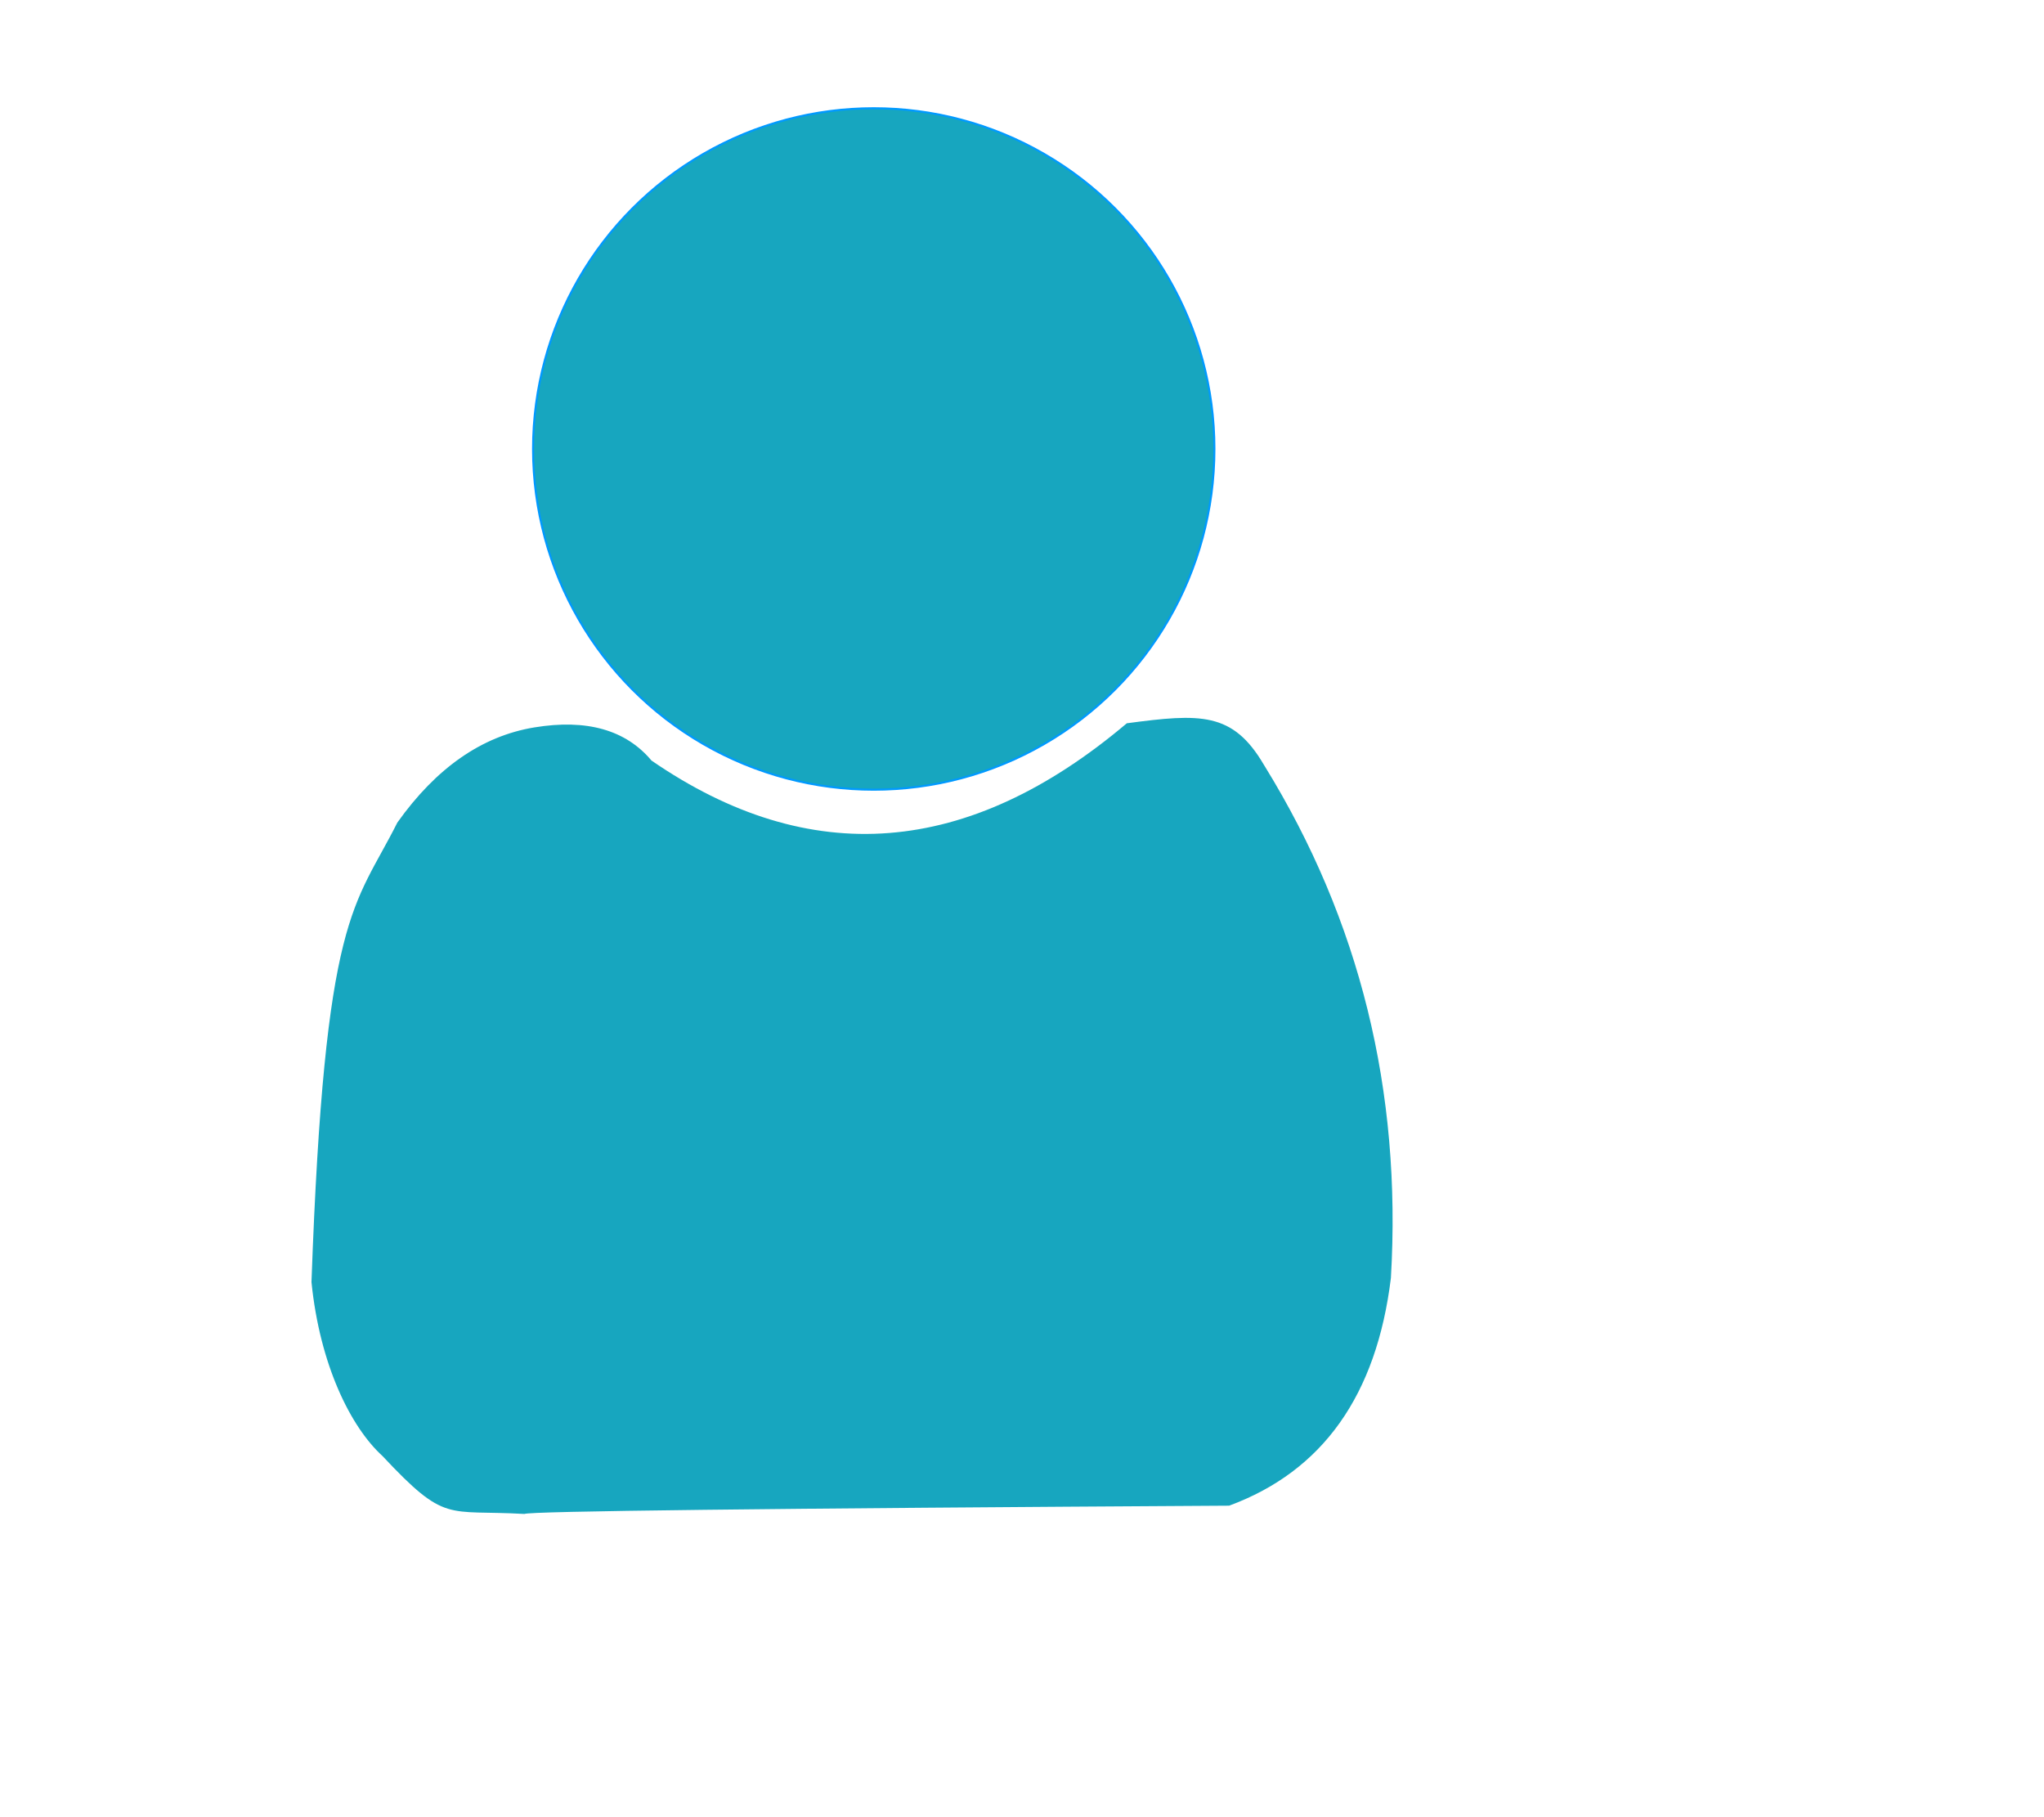 <?xml version="1.0" standalone="no"?>
<!DOCTYPE svg PUBLIC "-//W3C//DTD SVG 20010904//EN" "http://www.w3.org/TR/2001/REC-SVG-20010904/DTD/svg10.dtd">
<!-- Created using Karbon, part of Calligra: http://www.calligra.org/karbon -->
<svg xmlns="http://www.w3.org/2000/svg" xmlns:xlink="http://www.w3.org/1999/xlink" width="63.78pt" height="56.693pt">
<defs>
  <linearGradient id="gradient0" gradientTransform="" gradientUnits="objectBoundingBox" x1="0.18" y1="-0.643" x2="0.192" y2="-0.732" spreadMethod="pad">
   <stop stop-color="#000000" offset="0" stop-opacity="1"/>
   <stop stop-color="#000000" offset="1" stop-opacity="0"/>
  </linearGradient>
 </defs>
<g id="layer0">
  <g id="group0" transform="translate(143.471, 56.532)" fill="none"/>
  <ellipse id="shape0" transform="translate(22.178, 4.503)" rx="10.63pt" ry="10.63pt" cx="10.63pt" cy="10.63pt" fill="#17a6bf" fill-rule="evenodd" stroke="#0099ff" stroke-width="0.085" stroke-linecap="square" stroke-linejoin="miter" stroke-miterlimit="1.984"/>
  <path id="shape1" transform="translate(12.959, 29.862)" fill="#17a6bf" fill-rule="evenodd" stroke="url(#gradient0)" stroke-width="0" stroke-linecap="square" stroke-linejoin="miter" stroke-miterlimit="1.984" d="M44.909 23.3C44.313 28.179 42.07 31.336 38.179 32.771C18.861 32.886 9.087 33 8.858 33.115C5.605 32.929 5.601 33.528 2.953 30.704C1.631 29.5 0.348 26.915 0 23.472C0.549 8.031 1.785 7.917 3.571 4.358C5.192 2.077 7.091 0.757 9.27 0.397C11.449 0.038 13.074 0.497 14.146 1.775C20.738 6.31 27.33 5.793 33.922 0.225C36.978 -0.182 38.328 -0.257 39.621 1.947C39.621 1.947 39.621 1.947 39.621 1.947C39.635 1.969 39.648 1.991 39.662 2.013C43.616 8.425 45.365 15.52 44.909 23.3"/>
 </g>
</svg>
